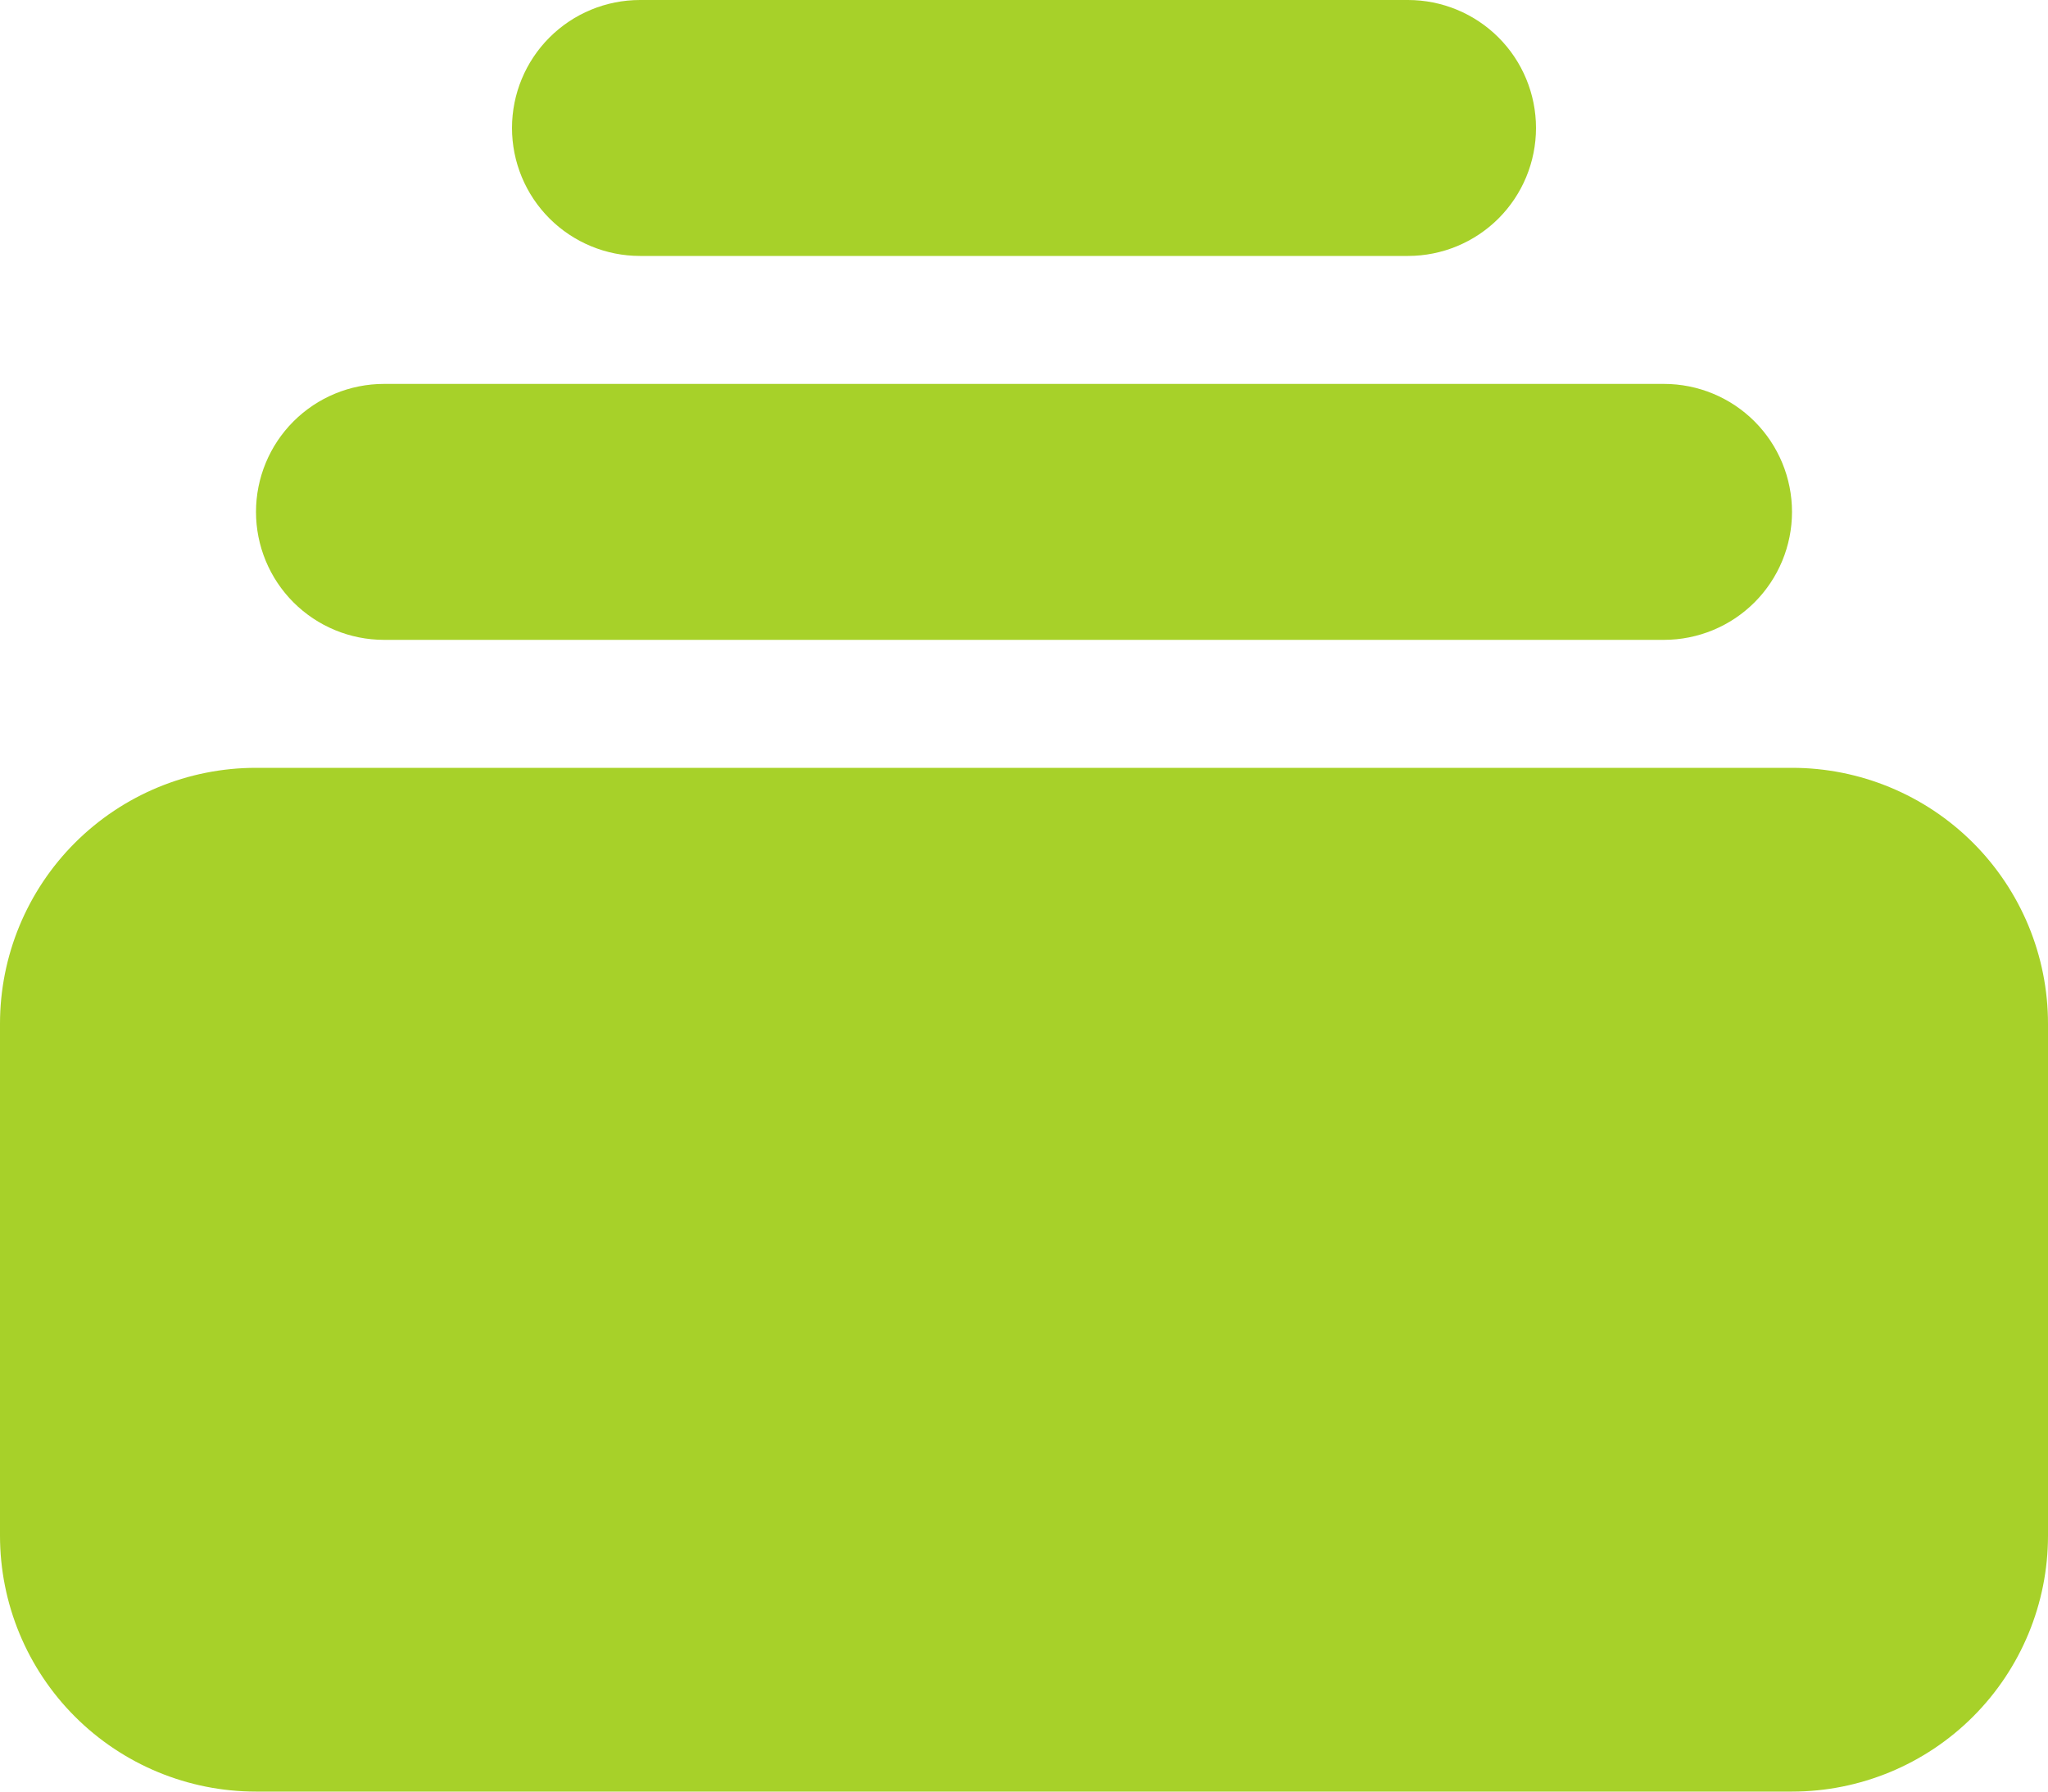 <svg width="56" height="49" viewBox="0 0 56 49" fill="none" xmlns="http://www.w3.org/2000/svg">
<path d="M17.5 0C16.572 0 15.681 0.369 15.025 1.025C14.369 1.681 14 2.572 14 3.5C14 4.428 14.369 5.319 15.025 5.975C15.681 6.631 16.572 7 17.5 7H38.5C39.428 7 40.319 6.631 40.975 5.975C41.631 5.319 42 4.428 42 3.5C42 2.572 41.631 1.681 40.975 1.025C40.319 0.369 39.428 0 38.5 0H17.5ZM7 14C7 13.072 7.369 12.181 8.025 11.525C8.681 10.869 9.572 10.5 10.5 10.5H45.5C46.428 10.5 47.319 10.869 47.975 11.525C48.631 12.181 49 13.072 49 14C49 14.928 48.631 15.819 47.975 16.475C47.319 17.131 46.428 17.5 45.5 17.5H10.5C9.572 17.5 8.681 17.131 8.025 16.475C7.369 15.819 7 14.928 7 14ZM0 28C0 26.143 0.737 24.363 2.05 23.05C3.363 21.738 5.143 21 7 21H49C50.856 21 52.637 21.738 53.95 23.05C55.263 24.363 56 26.143 56 28V42C56 43.856 55.263 45.637 53.95 46.95C52.637 48.263 50.856 49 49 49H7C5.143 49 3.363 48.263 2.05 46.95C0.737 45.637 0 43.856 0 42V28Z" fill="#A7D129"/>
</svg>
